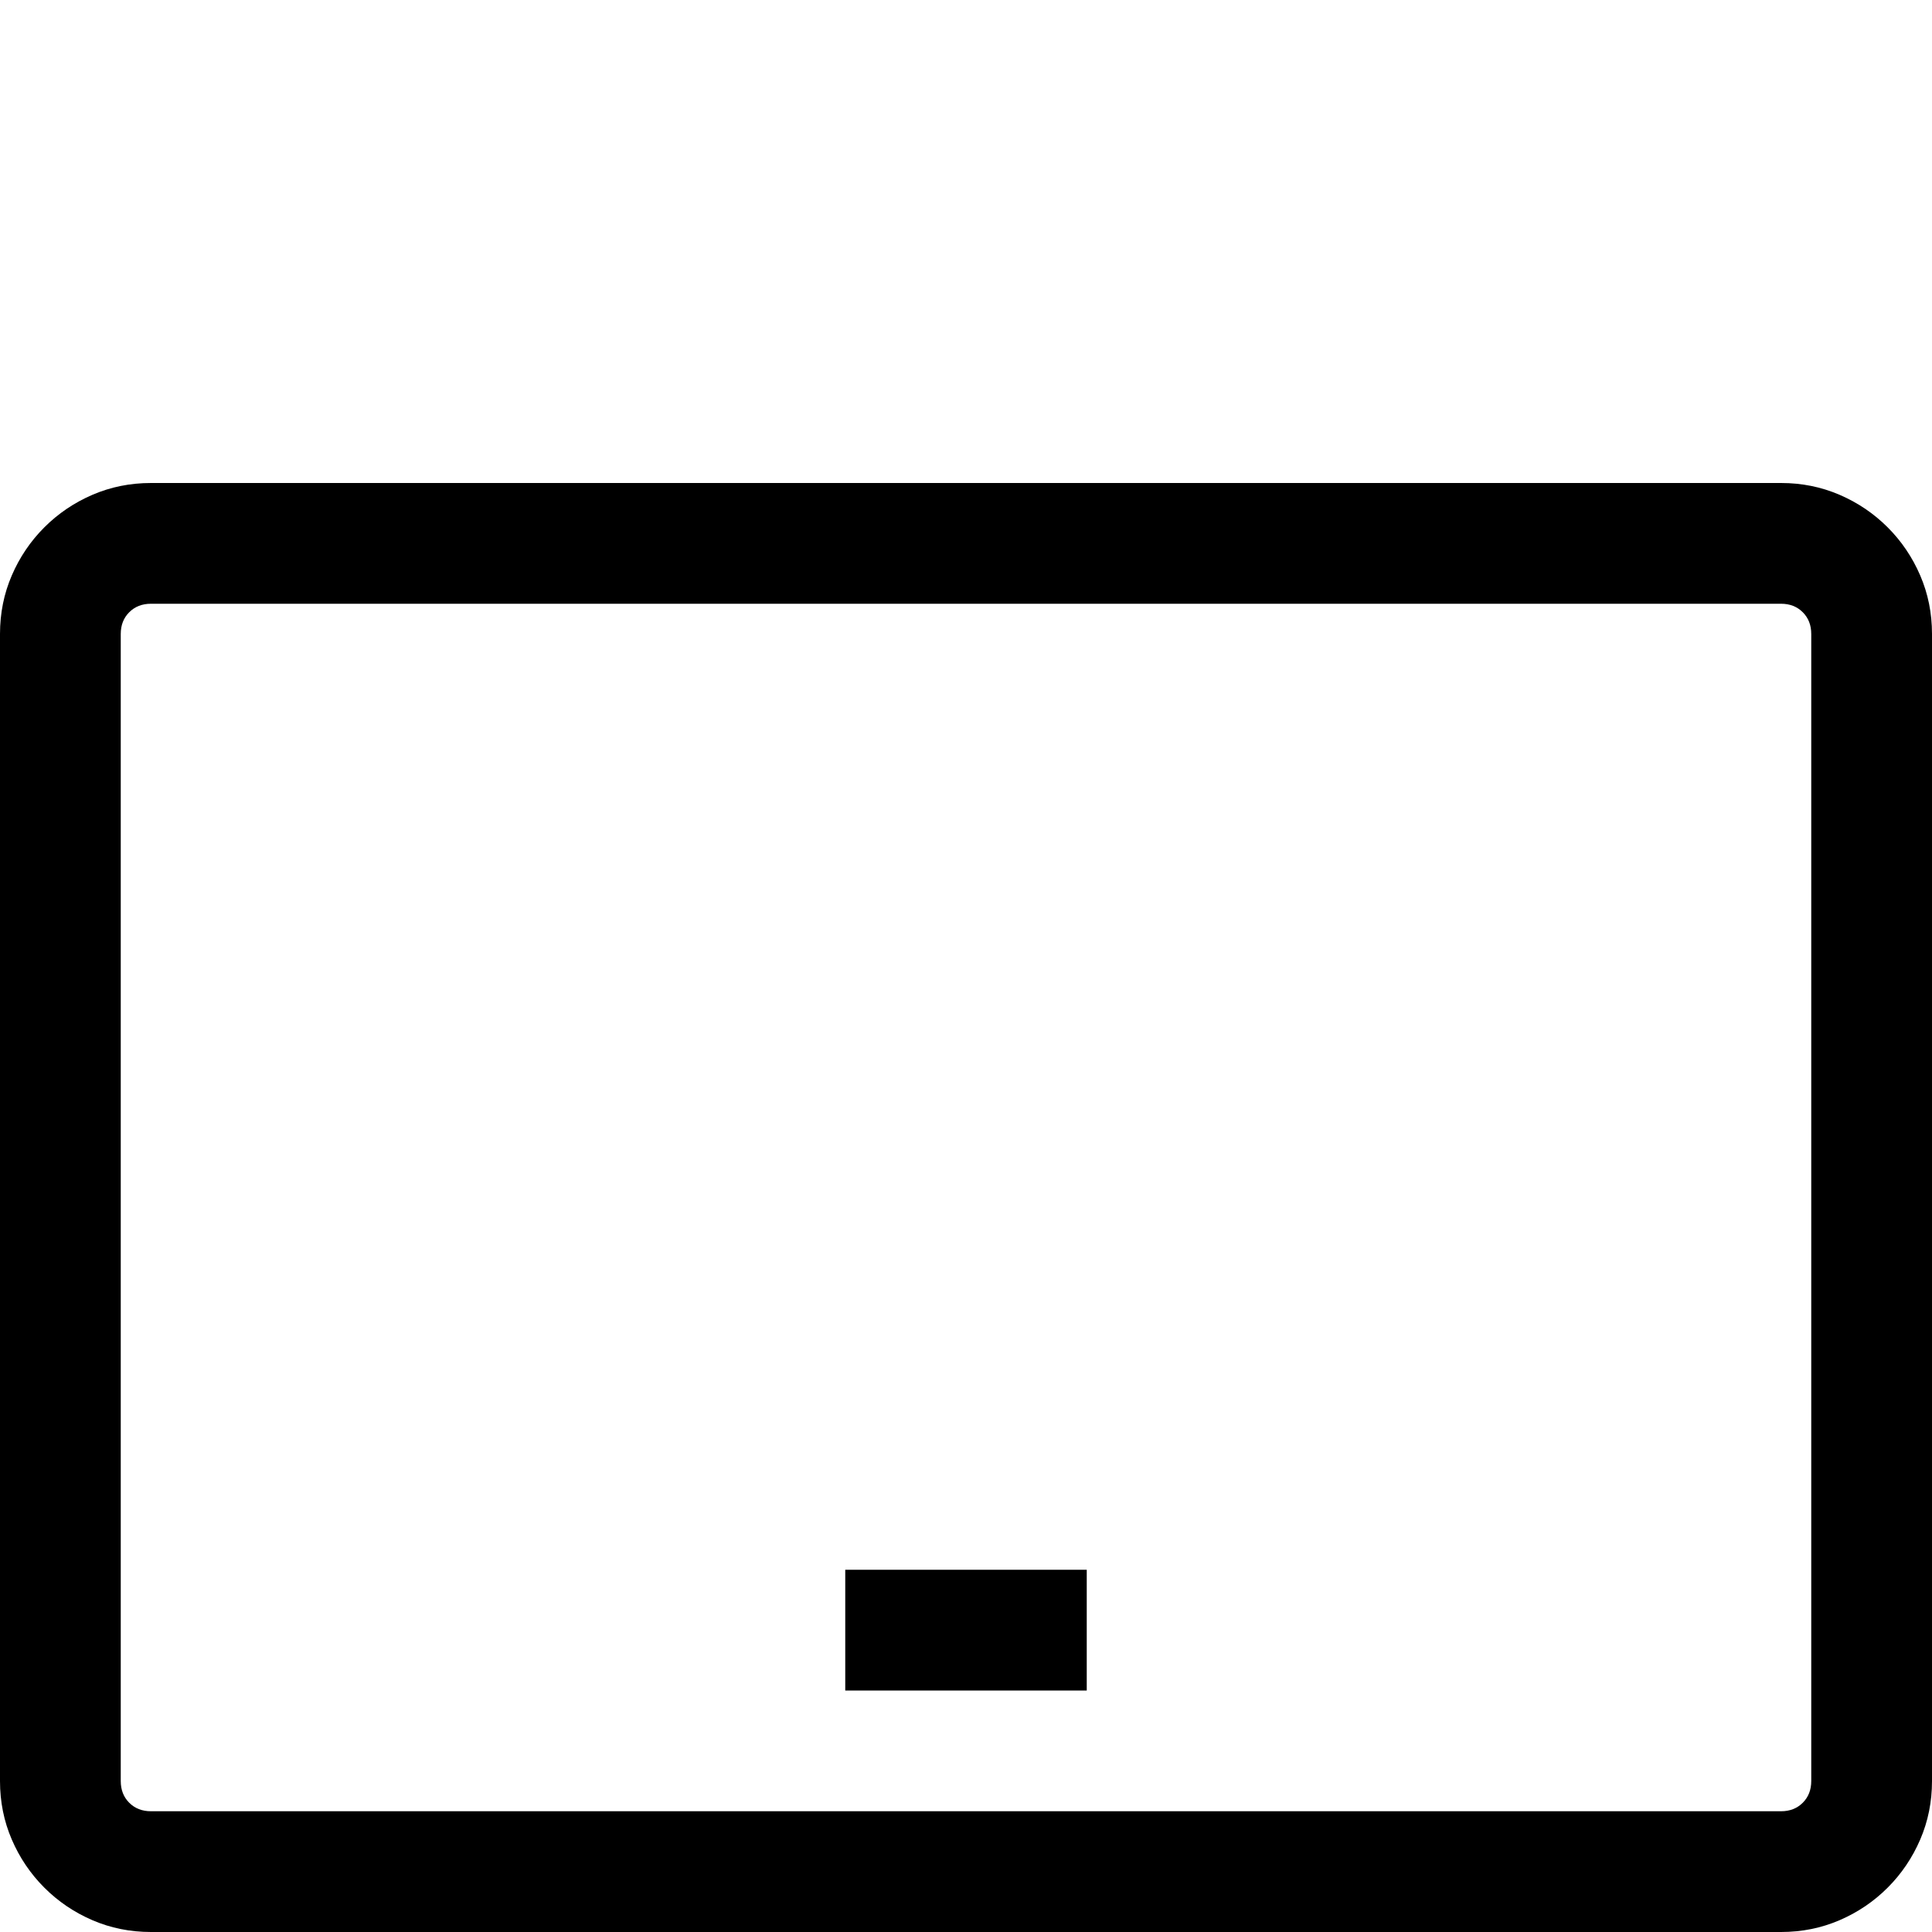 <svg xmlns="http://www.w3.org/2000/svg" viewBox="0 0 2048 2048" height="1em" width="1em">
  <path d="M1888 512q33 0 62 12.5t51 34.5 34.5 51 12.5 62v1216q0 33-12.5 62t-34.5 51-51 34.5-62 12.5H160q-33 0-62-12.5T47 2001t-34.5-51T0 1888V672q0-33 12.5-62T47 559t51-34.5 62-12.5h1728zm32 160q0-14-9-23t-23-9H160q-14 0-23 9t-9 23v1216q0 14 9 23t23 9h1728q14 0 23-9t9-23V672zM896 1664h256v128H896v-128z"/>
</svg>
